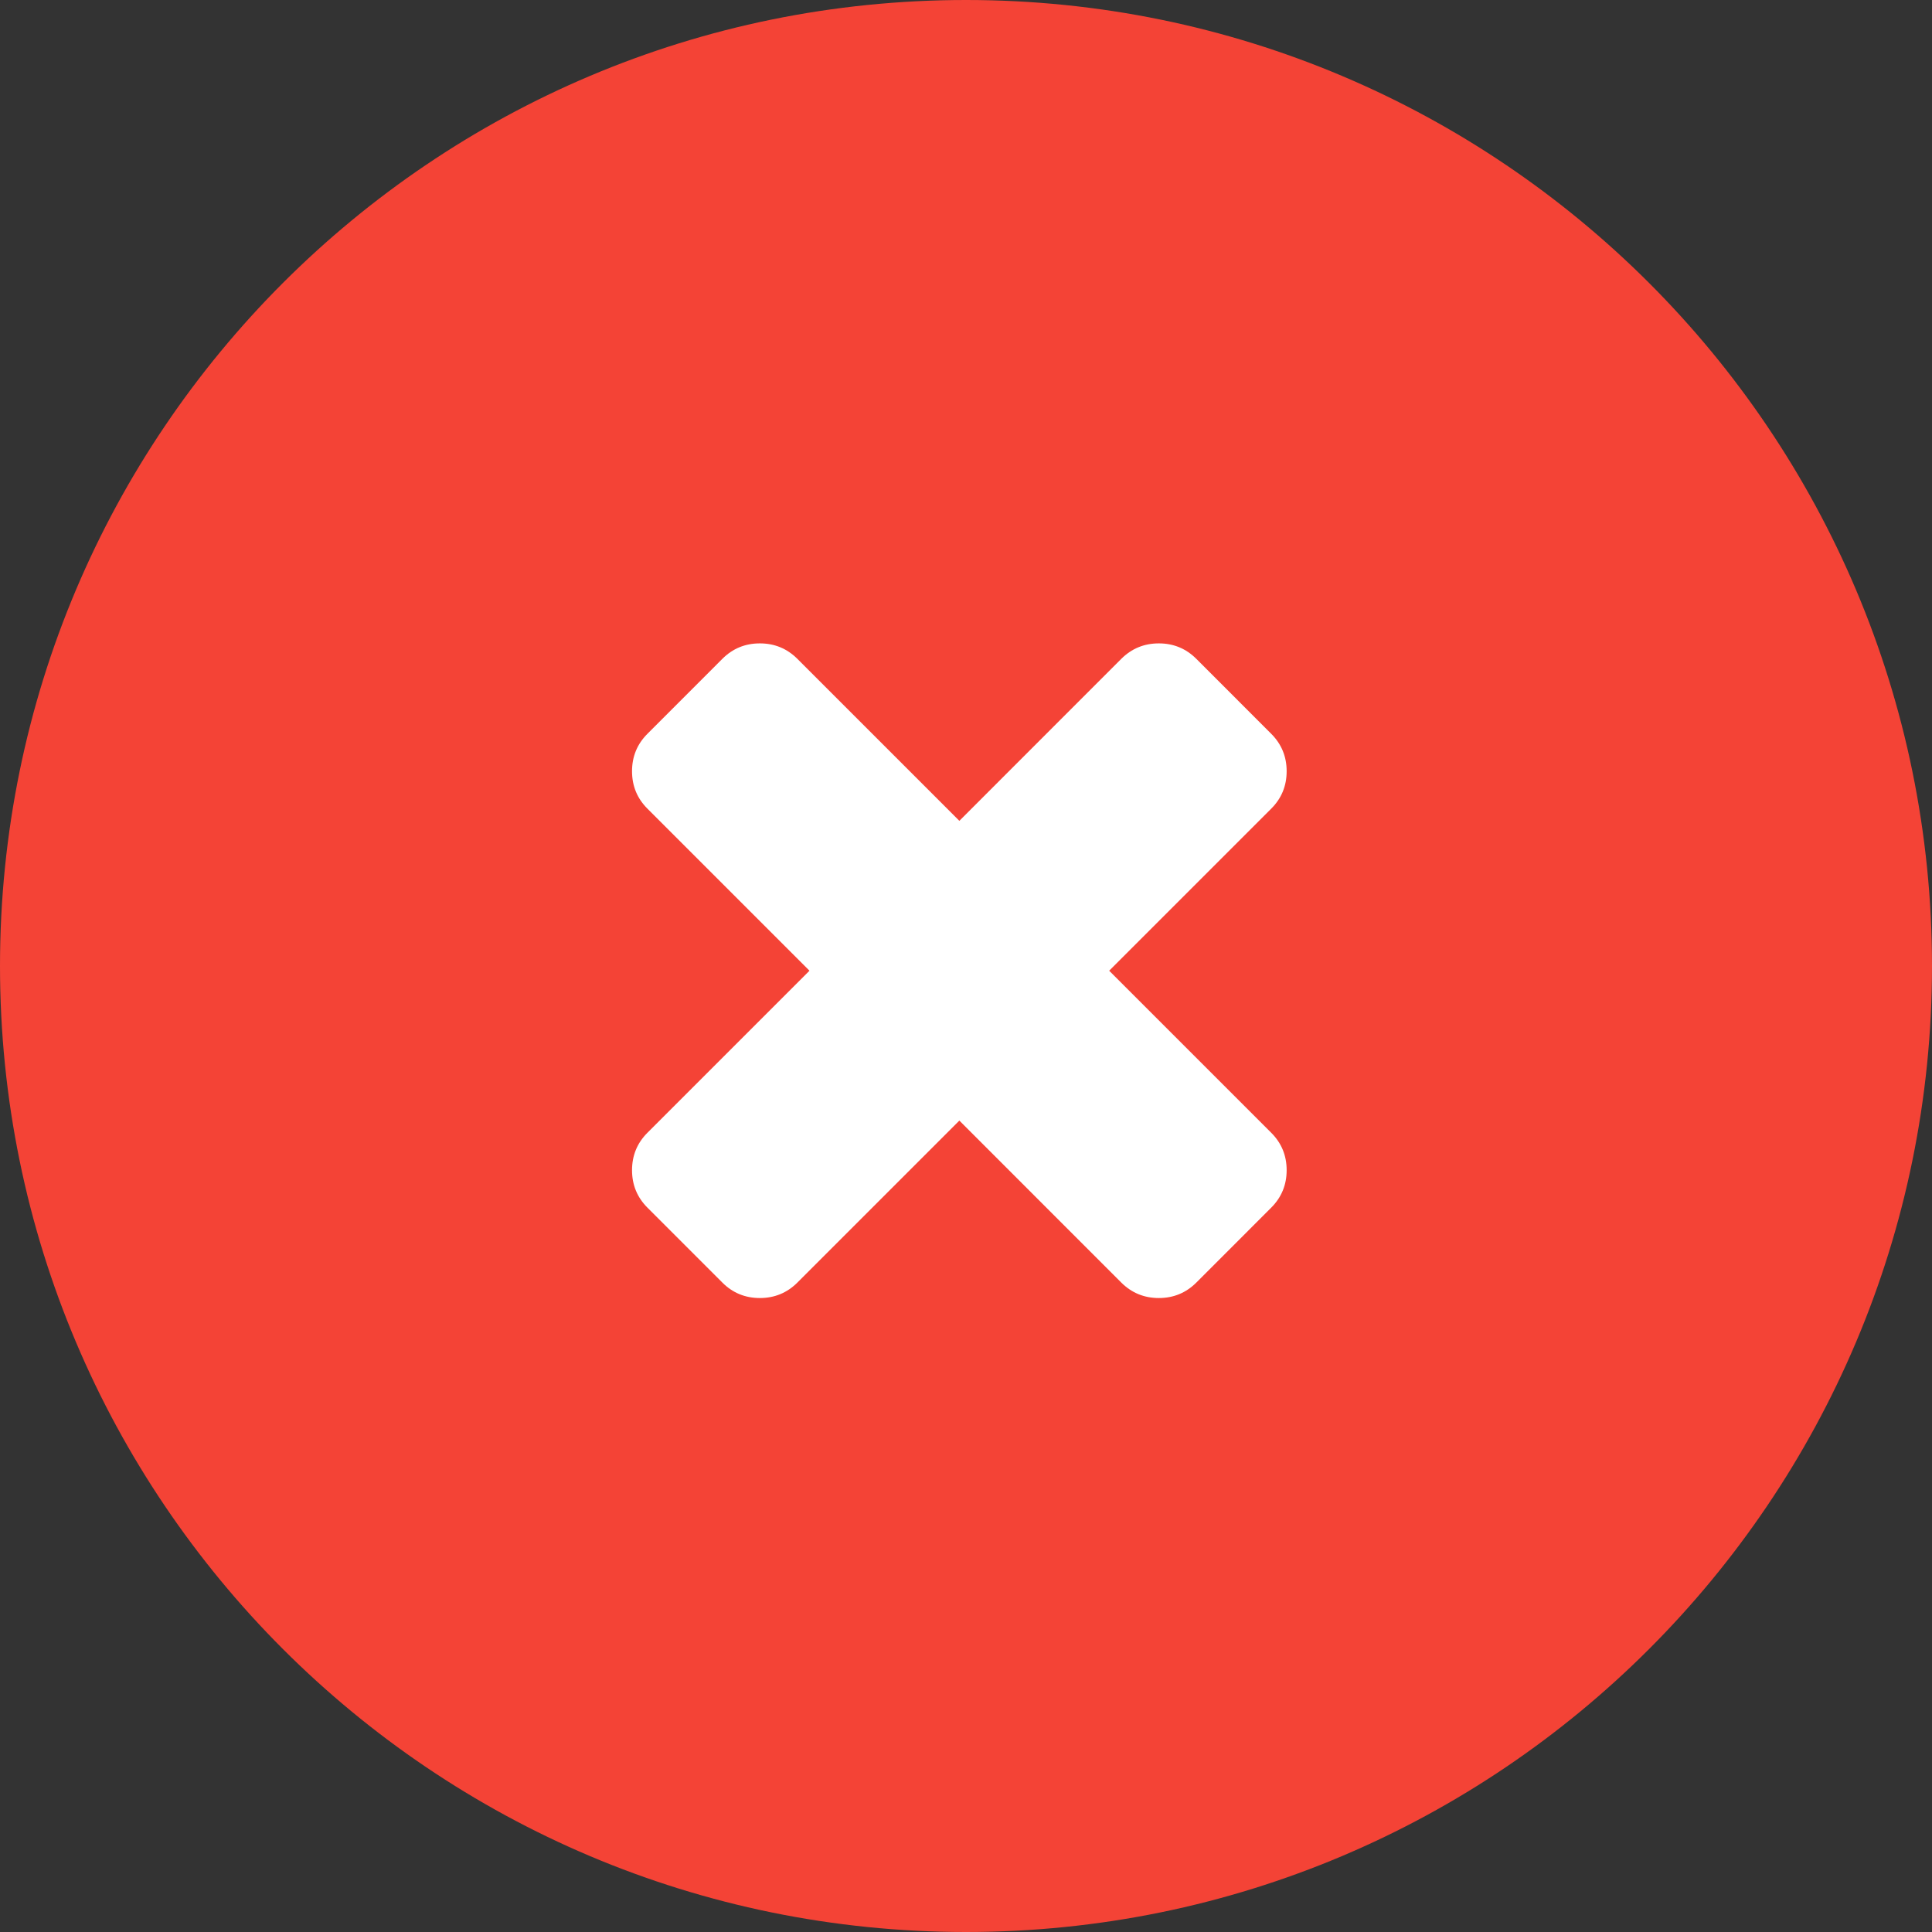 <?xml version="1.0" encoding="utf-8"?>
<!-- Generator: Adobe Illustrator 16.0.4, SVG Export Plug-In . SVG Version: 6.00 Build 0)  -->
<!DOCTYPE svg PUBLIC "-//W3C//DTD SVG 1.1//EN" "http://www.w3.org/Graphics/SVG/1.1/DTD/svg11.dtd">
<svg version="1.1" id="Calque_1" xmlns="http://www.w3.org/2000/svg" xmlns:xlink="http://www.w3.org/1999/xlink" x="0px" y="0px"
	 width="64px" height="64px" viewBox="0 0 64 64" enable-background="new 0 0 64 64" xml:space="preserve">
<rect x="0" y="0" width="64" height="64" fill="#333333" stroke="none"/>
<path fill="#F44336" d="M64,32c0,17.673-14.327,32-32,32l0,0C14.327,64,0,49.673,0,32l0,0C0,14.327,14.327,0,32,0l0,0
	C49.673,0,64,14.327,64,32L64,32z"/>
<g>
	<path fill="#FFFFFF" d="M42.622,38.764c0,0.487-0.171,0.9-0.512,1.242l-2.481,2.482c-0.342,0.34-0.755,0.511-1.241,0.511
		c-0.487,0-0.901-0.171-1.243-0.511l-5.365-5.367l-5.367,5.367c-0.341,0.34-0.755,0.511-1.242,0.511s-0.901-0.171-1.241-0.511
		l-2.482-2.482c-0.341-0.342-0.511-0.755-0.511-1.242c0-0.486,0.17-0.9,0.511-1.241l5.367-5.367l-5.367-5.367
		c-0.341-0.34-0.511-0.754-0.511-1.241s0.17-0.9,0.511-1.241l2.482-2.483c0.34-0.34,0.754-0.511,1.241-0.511s0.9,0.171,1.242,0.511
		l5.367,5.367l5.365-5.367c0.342-0.34,0.756-0.511,1.243-0.511c0.486,0,0.899,0.171,1.241,0.511l2.481,2.483
		c0.341,0.341,0.512,0.754,0.512,1.241s-0.171,0.901-0.512,1.241l-5.367,5.367l5.367,5.367
		C42.451,37.863,42.622,38.277,42.622,38.764z"/>
</g>
</svg>
